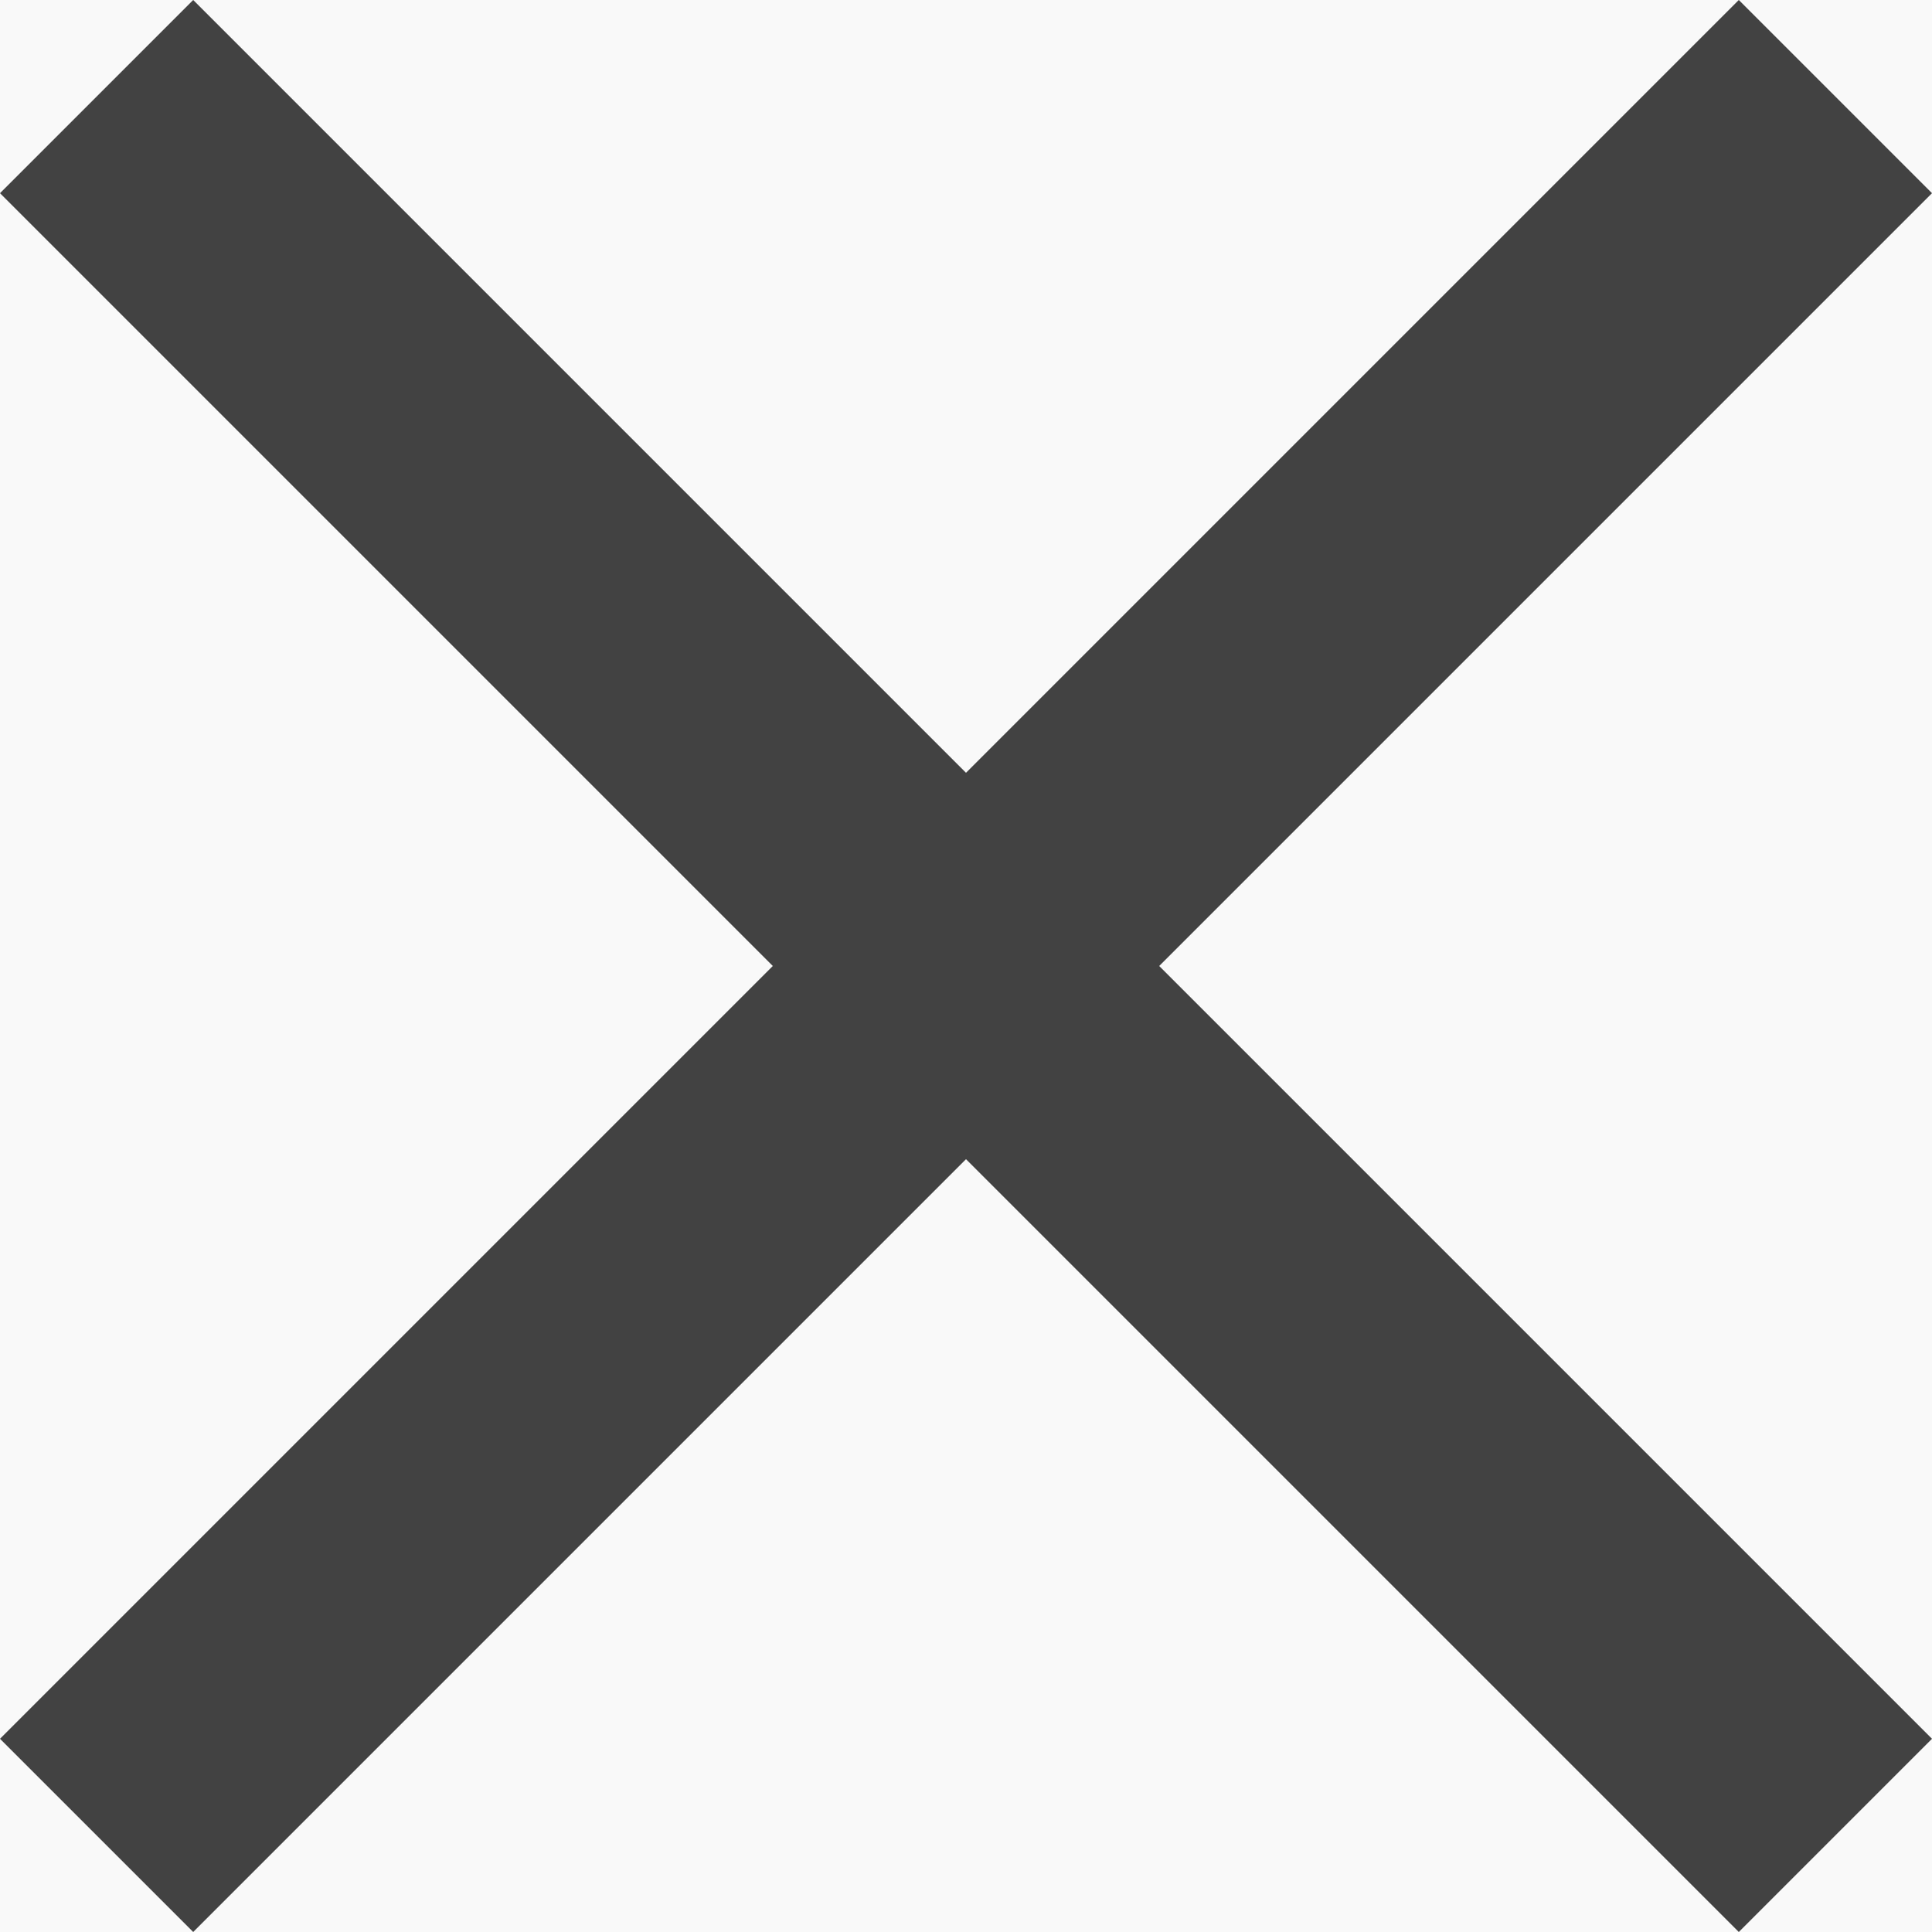 <svg width="15" height="15" xmlns="http://www.w3.org/2000/svg"><rect width="100%" height="100%" fill="#808080" stroke="none"/><g fill="none" fill-rule="evenodd"><rect width="558" height="376" rx="20" transform="translate(-524 -19)" fill="#F9F9F9" fill-rule="nonzero"/><path fill="#424242" d="M15 1.5L13.5 0l-6 6-6-6L0 1.5l6 6-6 6L1.5 15l6-6 6 6 1.5-1.5-6-6z"/></g></svg>